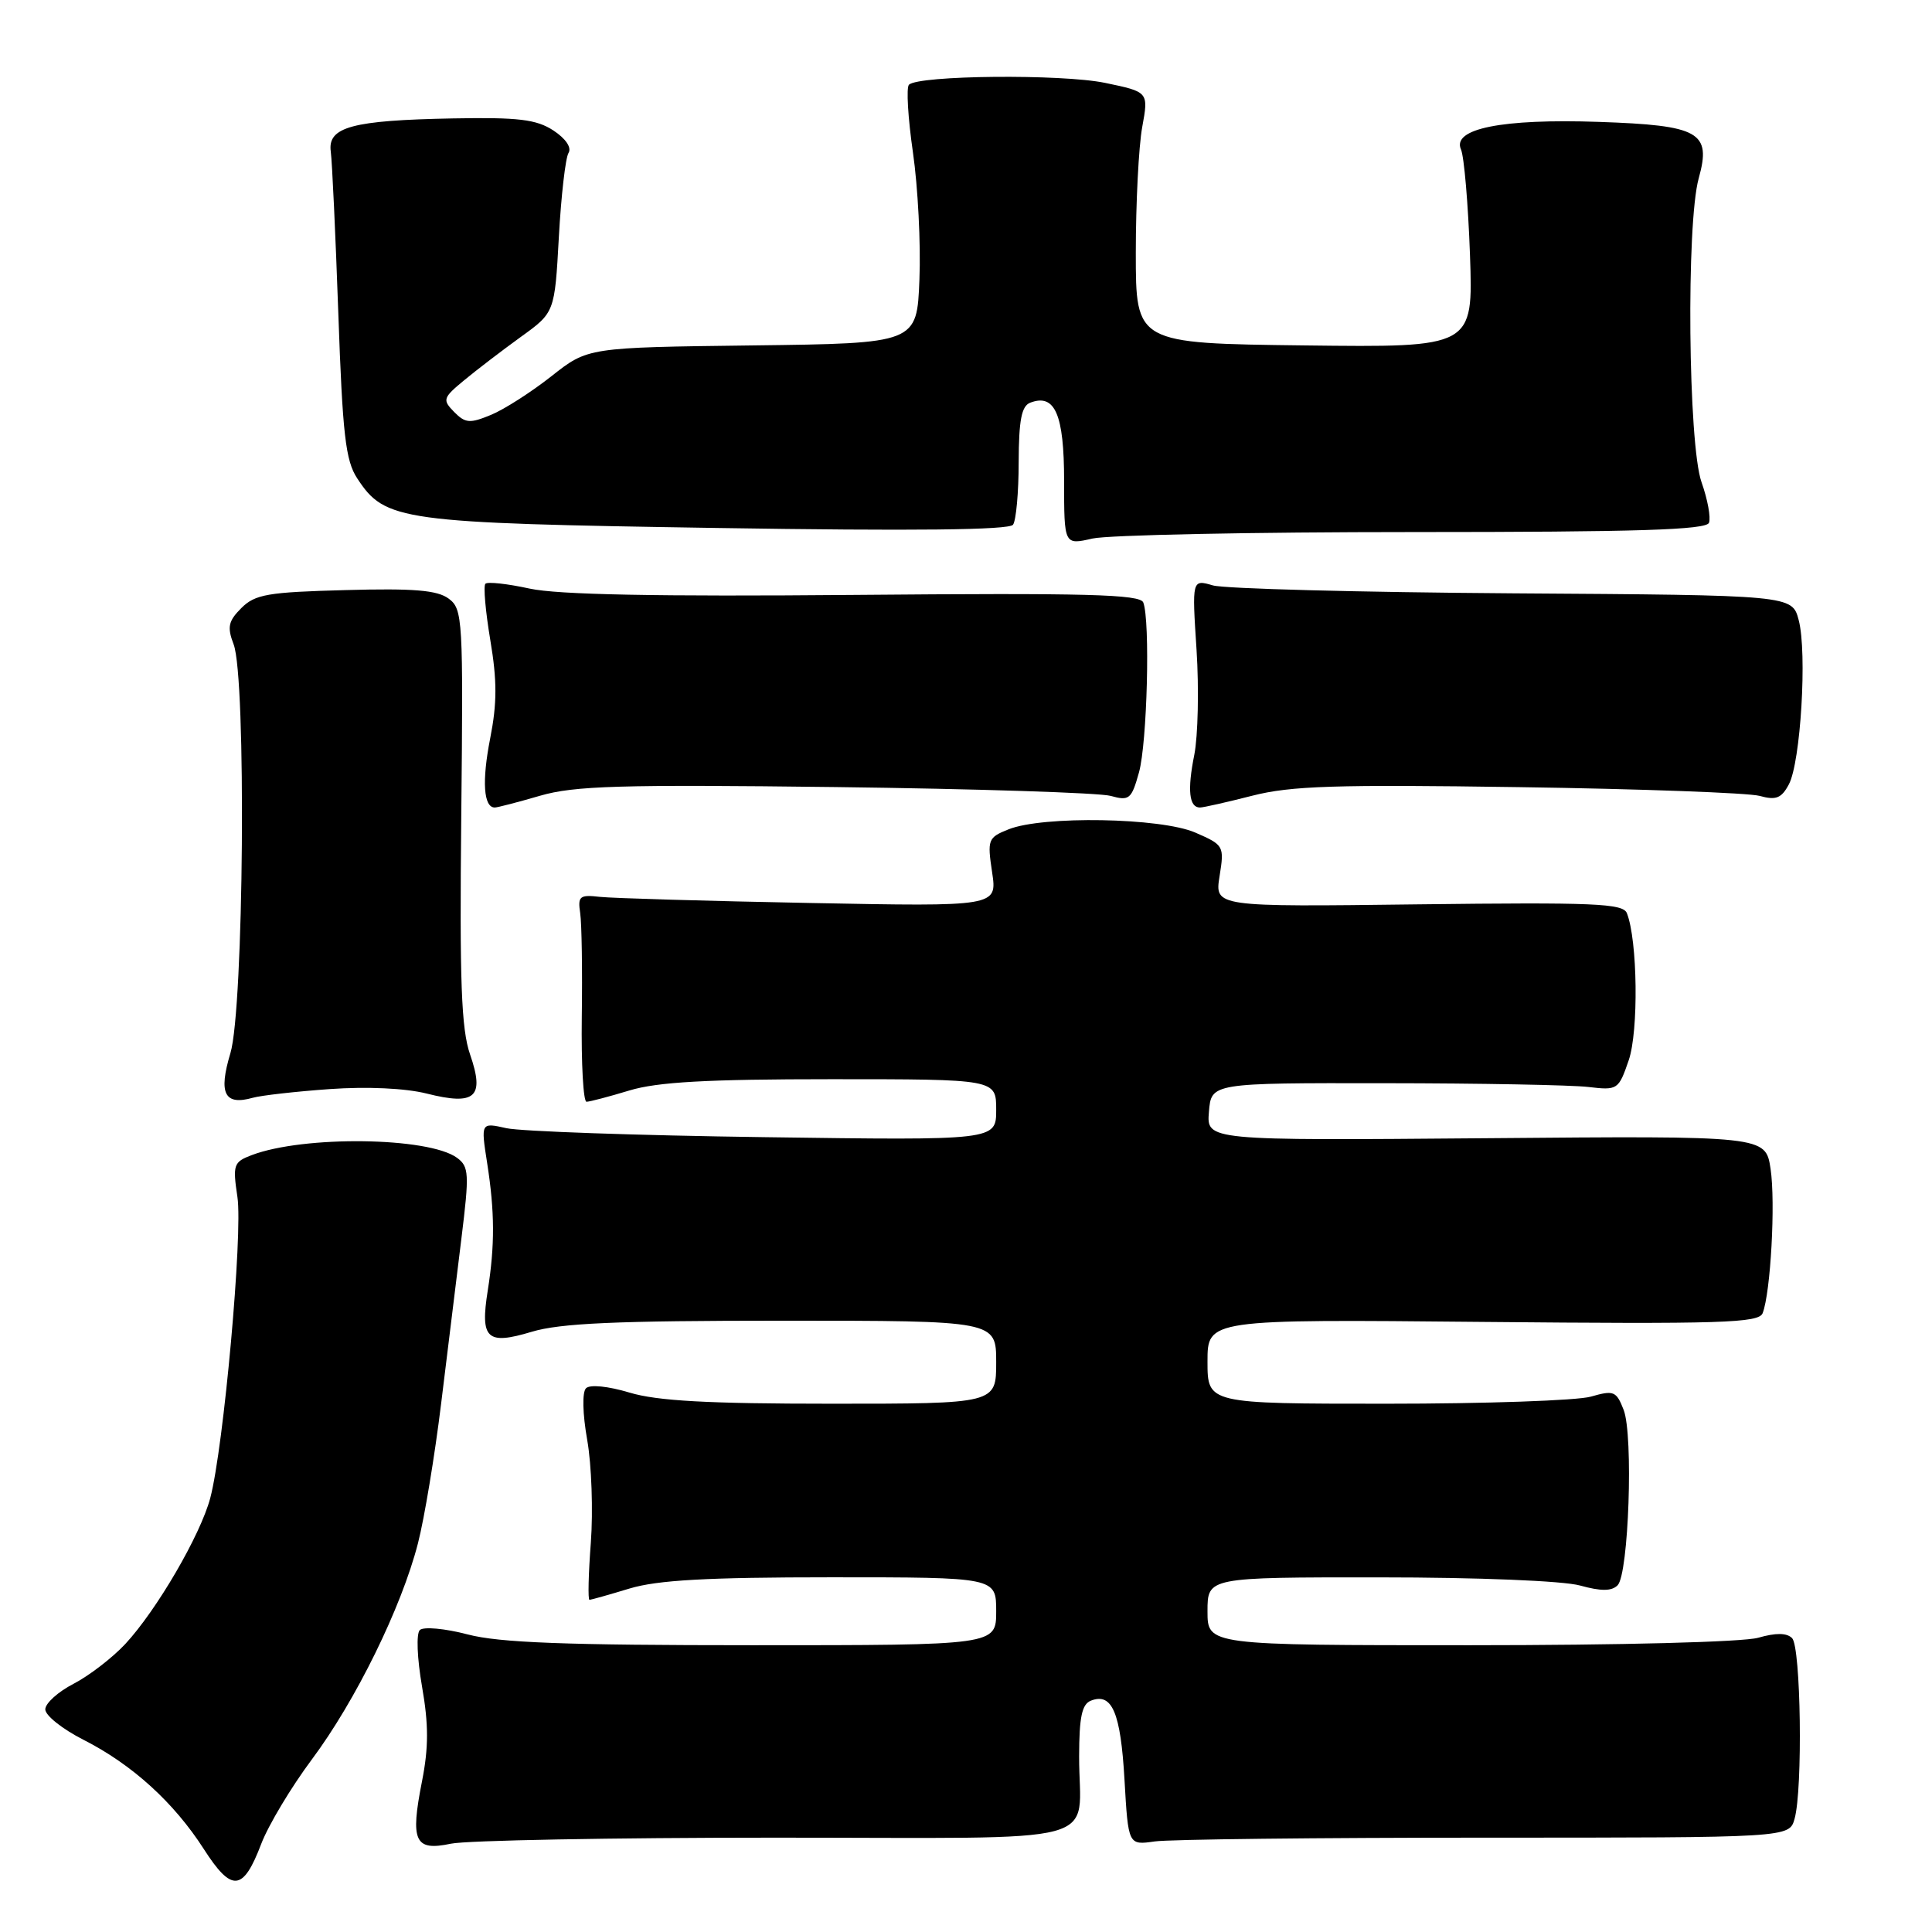 <?xml version="1.0" encoding="UTF-8" standalone="no"?>
<!DOCTYPE svg PUBLIC "-//W3C//DTD SVG 1.1//EN" "http://www.w3.org/Graphics/SVG/1.1/DTD/svg11.dtd" >
<svg xmlns="http://www.w3.org/2000/svg" xmlns:xlink="http://www.w3.org/1999/xlink" version="1.1" viewBox="0 0 256 256">
 <g >
 <path fill="currentColor"
d=" M 34.62 244.31 C 35.57 241.83 38.58 236.81 41.31 233.15 C 47.12 225.37 53.20 212.99 55.38 204.50 C 56.23 201.20 57.61 192.88 58.45 186.00 C 59.30 179.12 60.51 169.27 61.14 164.10 C 62.20 155.51 62.15 154.58 60.55 153.41 C 56.78 150.66 40.24 150.44 33.35 153.06 C 30.95 153.97 30.82 154.33 31.46 158.61 C 32.19 163.48 29.64 191.76 27.86 198.50 C 26.56 203.40 20.78 213.33 16.60 217.84 C 14.89 219.67 11.81 222.04 9.75 223.11 C 7.69 224.17 6.00 225.70 6.00 226.50 C 6.00 227.31 8.27 229.11 11.04 230.52 C 17.49 233.79 23.03 238.82 27.00 245.00 C 30.71 250.78 32.21 250.65 34.62 244.31 Z  M 102.70 243.50 C 147.68 243.50 142.96 244.76 142.99 232.72 C 143.00 227.49 143.36 225.80 144.57 225.34 C 147.36 224.26 148.49 226.92 149.00 235.80 C 149.50 244.50 149.50 244.50 153.00 244.00 C 154.93 243.72 174.63 243.50 196.79 243.50 C 237.09 243.50 237.09 243.50 237.79 241.00 C 238.89 237.11 238.63 218.23 237.46 217.06 C 236.75 216.35 235.31 216.34 232.97 217.01 C 230.98 217.58 214.71 218.00 194.76 218.00 C 160.00 218.00 160.00 218.00 160.00 213.50 C 160.00 209.00 160.00 209.00 182.75 209.01 C 195.88 209.01 207.14 209.47 209.37 210.09 C 212.15 210.86 213.55 210.85 214.34 210.06 C 215.81 208.59 216.45 190.19 215.14 186.81 C 214.17 184.32 213.83 184.19 210.80 185.06 C 208.99 185.58 196.82 186.00 183.76 186.00 C 160.00 186.00 160.00 186.00 160.00 180.41 C 160.00 174.81 160.00 174.81 196.49 175.16 C 228.21 175.46 233.05 175.30 233.56 174.00 C 234.62 171.27 235.28 159.34 234.61 154.88 C 233.95 150.50 233.95 150.50 196.91 150.82 C 159.87 151.13 159.87 151.13 160.19 147.32 C 160.50 143.50 160.50 143.50 183.50 143.53 C 196.15 143.54 208.29 143.77 210.47 144.03 C 214.34 144.49 214.47 144.40 215.81 140.50 C 217.14 136.64 216.99 124.59 215.57 121.00 C 215.06 119.71 211.26 119.55 187.96 119.83 C 160.95 120.17 160.95 120.17 161.60 116.09 C 162.24 112.09 162.17 111.97 158.38 110.32 C 153.81 108.34 138.18 108.07 133.64 109.89 C 130.91 110.98 130.81 111.25 131.46 115.58 C 132.14 120.13 132.14 120.13 107.32 119.65 C 93.67 119.39 81.15 119.02 79.50 118.84 C 76.80 118.53 76.54 118.75 76.88 121.00 C 77.08 122.38 77.18 128.56 77.09 134.75 C 77.01 140.94 77.29 146.00 77.72 145.99 C 78.15 145.98 80.71 145.31 83.41 144.49 C 87.11 143.37 93.68 143.00 110.16 143.00 C 132.00 143.00 132.00 143.00 132.00 147.05 C 132.00 151.11 132.00 151.11 101.25 150.68 C 84.34 150.45 68.97 149.91 67.10 149.49 C 63.71 148.73 63.71 148.73 64.55 154.11 C 65.56 160.58 65.58 164.98 64.63 171.00 C 63.61 177.42 64.50 178.26 70.45 176.47 C 74.23 175.33 81.64 175.00 103.66 175.00 C 132.00 175.00 132.00 175.00 132.00 180.50 C 132.00 186.00 132.00 186.00 110.16 186.00 C 93.82 186.00 87.09 185.63 83.43 184.53 C 80.57 183.67 78.17 183.43 77.65 183.95 C 77.13 184.47 77.19 187.31 77.81 190.81 C 78.39 194.10 78.60 200.21 78.29 204.39 C 77.97 208.58 77.89 212.00 78.11 211.99 C 78.32 211.98 80.71 211.31 83.41 210.49 C 87.11 209.37 93.68 209.00 110.16 209.00 C 132.00 209.00 132.00 209.00 132.00 213.50 C 132.00 218.00 132.00 218.00 99.72 218.00 C 74.95 218.00 66.16 217.67 61.97 216.57 C 58.96 215.78 56.11 215.52 55.63 215.99 C 55.14 216.46 55.27 219.73 55.92 223.47 C 56.80 228.51 56.80 231.54 55.92 236.02 C 54.34 244.01 54.95 245.31 59.74 244.30 C 61.81 243.86 81.14 243.50 102.70 243.50 Z  M 43.68 144.31 C 48.65 143.96 53.69 144.19 56.53 144.90 C 62.99 146.53 64.25 145.40 62.29 139.73 C 61.12 136.34 60.89 130.09 61.12 108.13 C 61.39 81.98 61.32 80.70 59.45 79.32 C 57.94 78.20 54.83 77.94 45.78 78.19 C 35.49 78.46 33.80 78.75 31.98 80.57 C 30.25 82.30 30.08 83.09 30.96 85.39 C 32.65 89.85 32.31 133.64 30.53 139.55 C 28.92 144.90 29.74 146.52 33.50 145.46 C 34.60 145.15 39.18 144.63 43.68 144.31 Z  M 71.56 105.44 C 76.09 104.12 82.18 103.94 110.71 104.29 C 129.30 104.52 145.70 105.05 147.17 105.46 C 149.64 106.15 149.93 105.90 150.92 102.35 C 152.01 98.43 152.42 82.25 151.49 79.83 C 151.07 78.75 143.98 78.56 113.24 78.83 C 87.01 79.06 73.88 78.80 70.17 77.99 C 67.24 77.35 64.61 77.06 64.32 77.35 C 64.03 77.63 64.33 81.00 64.97 84.83 C 65.87 90.18 65.87 93.18 64.95 97.85 C 63.84 103.50 64.07 107.00 65.56 107.00 C 65.91 107.00 68.61 106.30 71.56 105.44 Z  M 165.96 105.43 C 171.04 104.13 177.00 103.94 201.29 104.30 C 217.35 104.53 231.70 105.06 233.16 105.46 C 235.32 106.06 236.05 105.78 237.03 103.94 C 238.60 101.01 239.47 86.47 238.34 82.18 C 237.47 78.86 237.47 78.86 200.48 78.62 C 180.14 78.48 162.25 78.01 160.72 77.57 C 157.94 76.76 157.94 76.76 158.55 86.13 C 158.88 91.28 158.74 97.53 158.25 100.02 C 157.31 104.70 157.56 107.00 159.00 107.00 C 159.46 107.00 162.59 106.29 165.96 105.43 Z  M 187.24 70.50 C 217.01 70.50 226.09 70.21 226.45 69.27 C 226.71 68.59 226.27 66.17 225.46 63.89 C 223.69 58.87 223.42 29.63 225.09 23.62 C 226.79 17.50 225.21 16.61 211.84 16.15 C 199.03 15.71 192.35 17.05 193.59 19.81 C 194.00 20.74 194.54 27.02 194.78 33.77 C 195.21 46.04 195.21 46.04 172.85 45.77 C 150.50 45.50 150.50 45.50 150.50 33.50 C 150.50 26.90 150.88 19.40 151.35 16.84 C 152.20 12.18 152.20 12.18 146.42 10.98 C 140.65 9.79 121.70 9.97 120.44 11.23 C 120.07 11.59 120.31 15.63 120.97 20.20 C 121.63 24.76 122.02 32.33 121.83 37.00 C 121.50 45.50 121.50 45.50 99.70 45.77 C 77.89 46.04 77.89 46.04 73.08 49.84 C 70.43 51.93 66.83 54.24 65.07 54.97 C 62.26 56.13 61.66 56.09 60.18 54.59 C 58.60 52.98 58.68 52.72 61.50 50.39 C 63.15 49.02 66.53 46.44 69.00 44.65 C 73.50 41.41 73.50 41.41 74.05 31.43 C 74.35 25.95 74.93 20.92 75.33 20.27 C 75.77 19.56 74.98 18.38 73.33 17.29 C 71.07 15.82 68.72 15.53 60.04 15.69 C 46.65 15.94 43.38 16.82 43.83 20.09 C 44.01 21.42 44.46 31.07 44.83 41.55 C 45.39 57.57 45.79 61.04 47.33 63.38 C 51.04 69.04 52.94 69.30 95.00 69.96 C 121.03 70.37 133.74 70.23 134.23 69.53 C 134.64 68.97 134.98 65.22 134.98 61.22 C 135.00 55.65 135.36 53.80 136.51 53.36 C 139.79 52.10 141.00 54.90 141.00 63.73 C 141.00 72.22 141.00 72.22 144.75 71.36 C 146.81 70.89 165.93 70.50 187.24 70.50 Z "/>
</g>
</svg>
